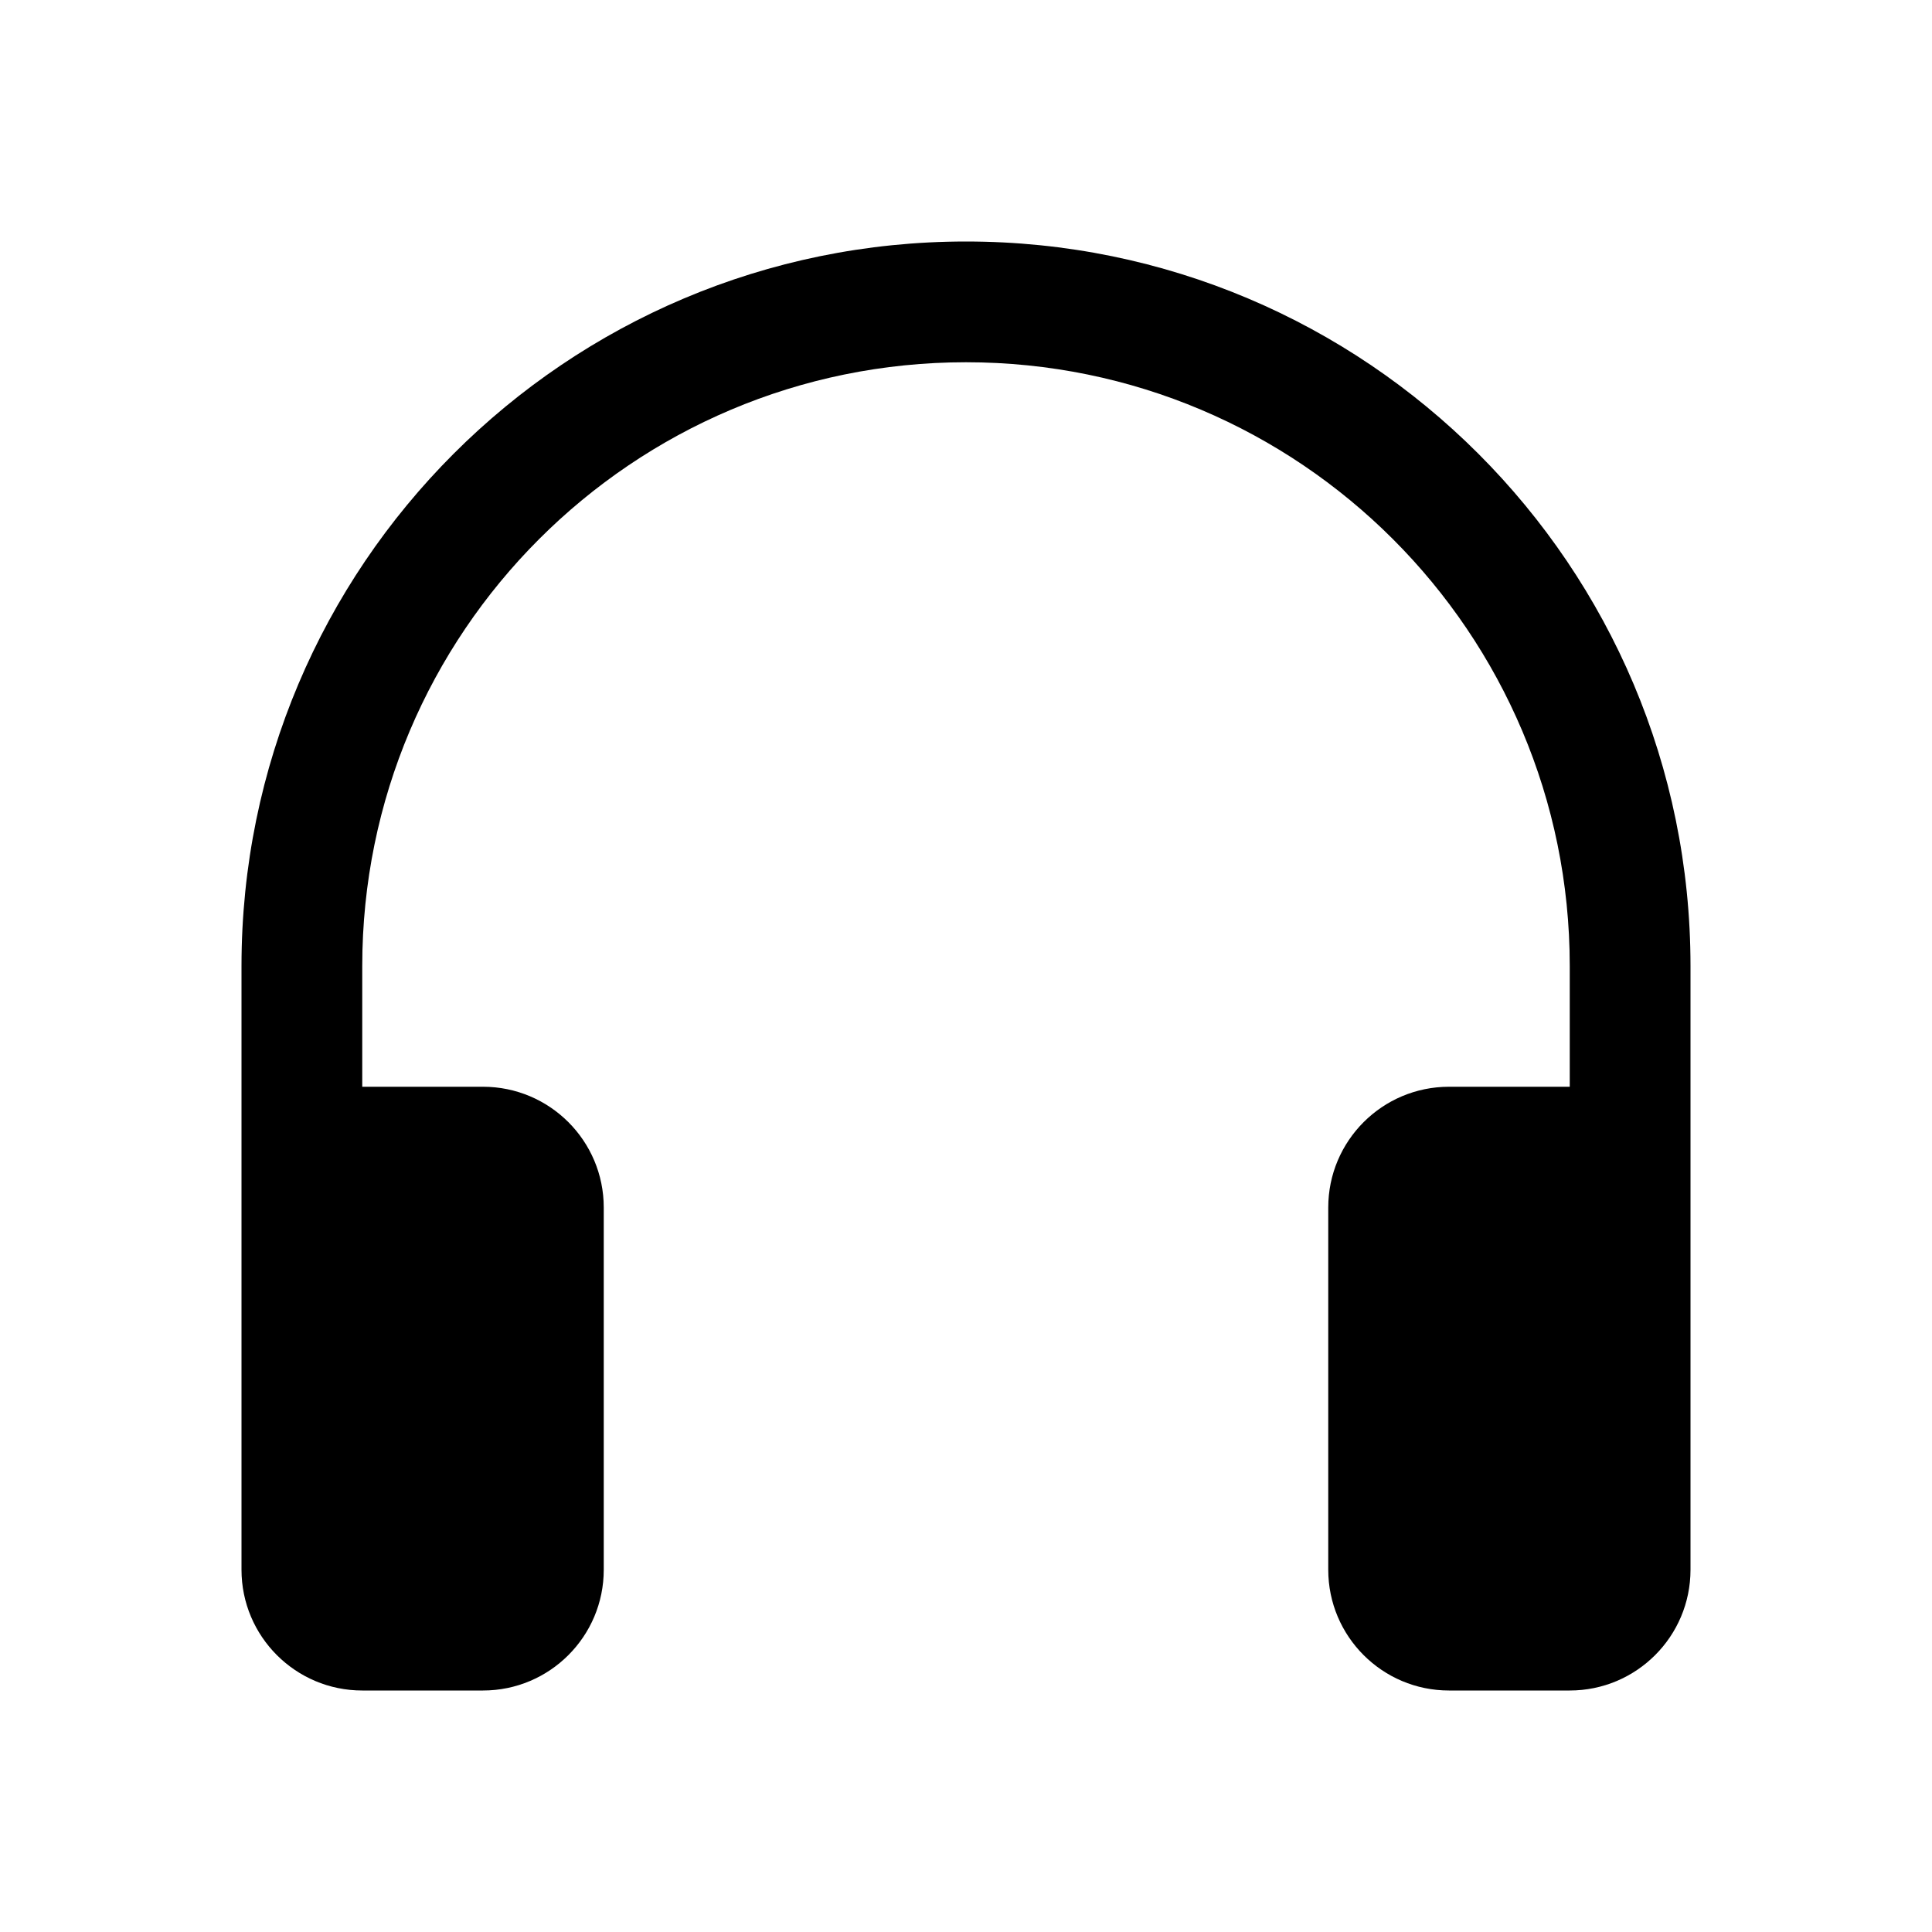 <svg width="16" height="16" viewBox="0 0 16 16" fill="none" xmlns="http://www.w3.org/2000/svg">
<path d="M8 3C5.239 3 3 5.239 3 8V9H4C4.552 9 5 9.448 5 10V13C5 13.552 4.552 14 4 14H3C2.448 14 2 13.552 2 13V8C2 4.686 4.686 2 8 2C11.314 2 14 4.686 14 8V13C14 13.552 13.552 14 13 14H12C11.448 14 11 13.552 11 13V10C11 9.448 11.448 9 12 9H13V8C13 5.239 10.761 3 8 3Z" fill="black"/>
</svg>
